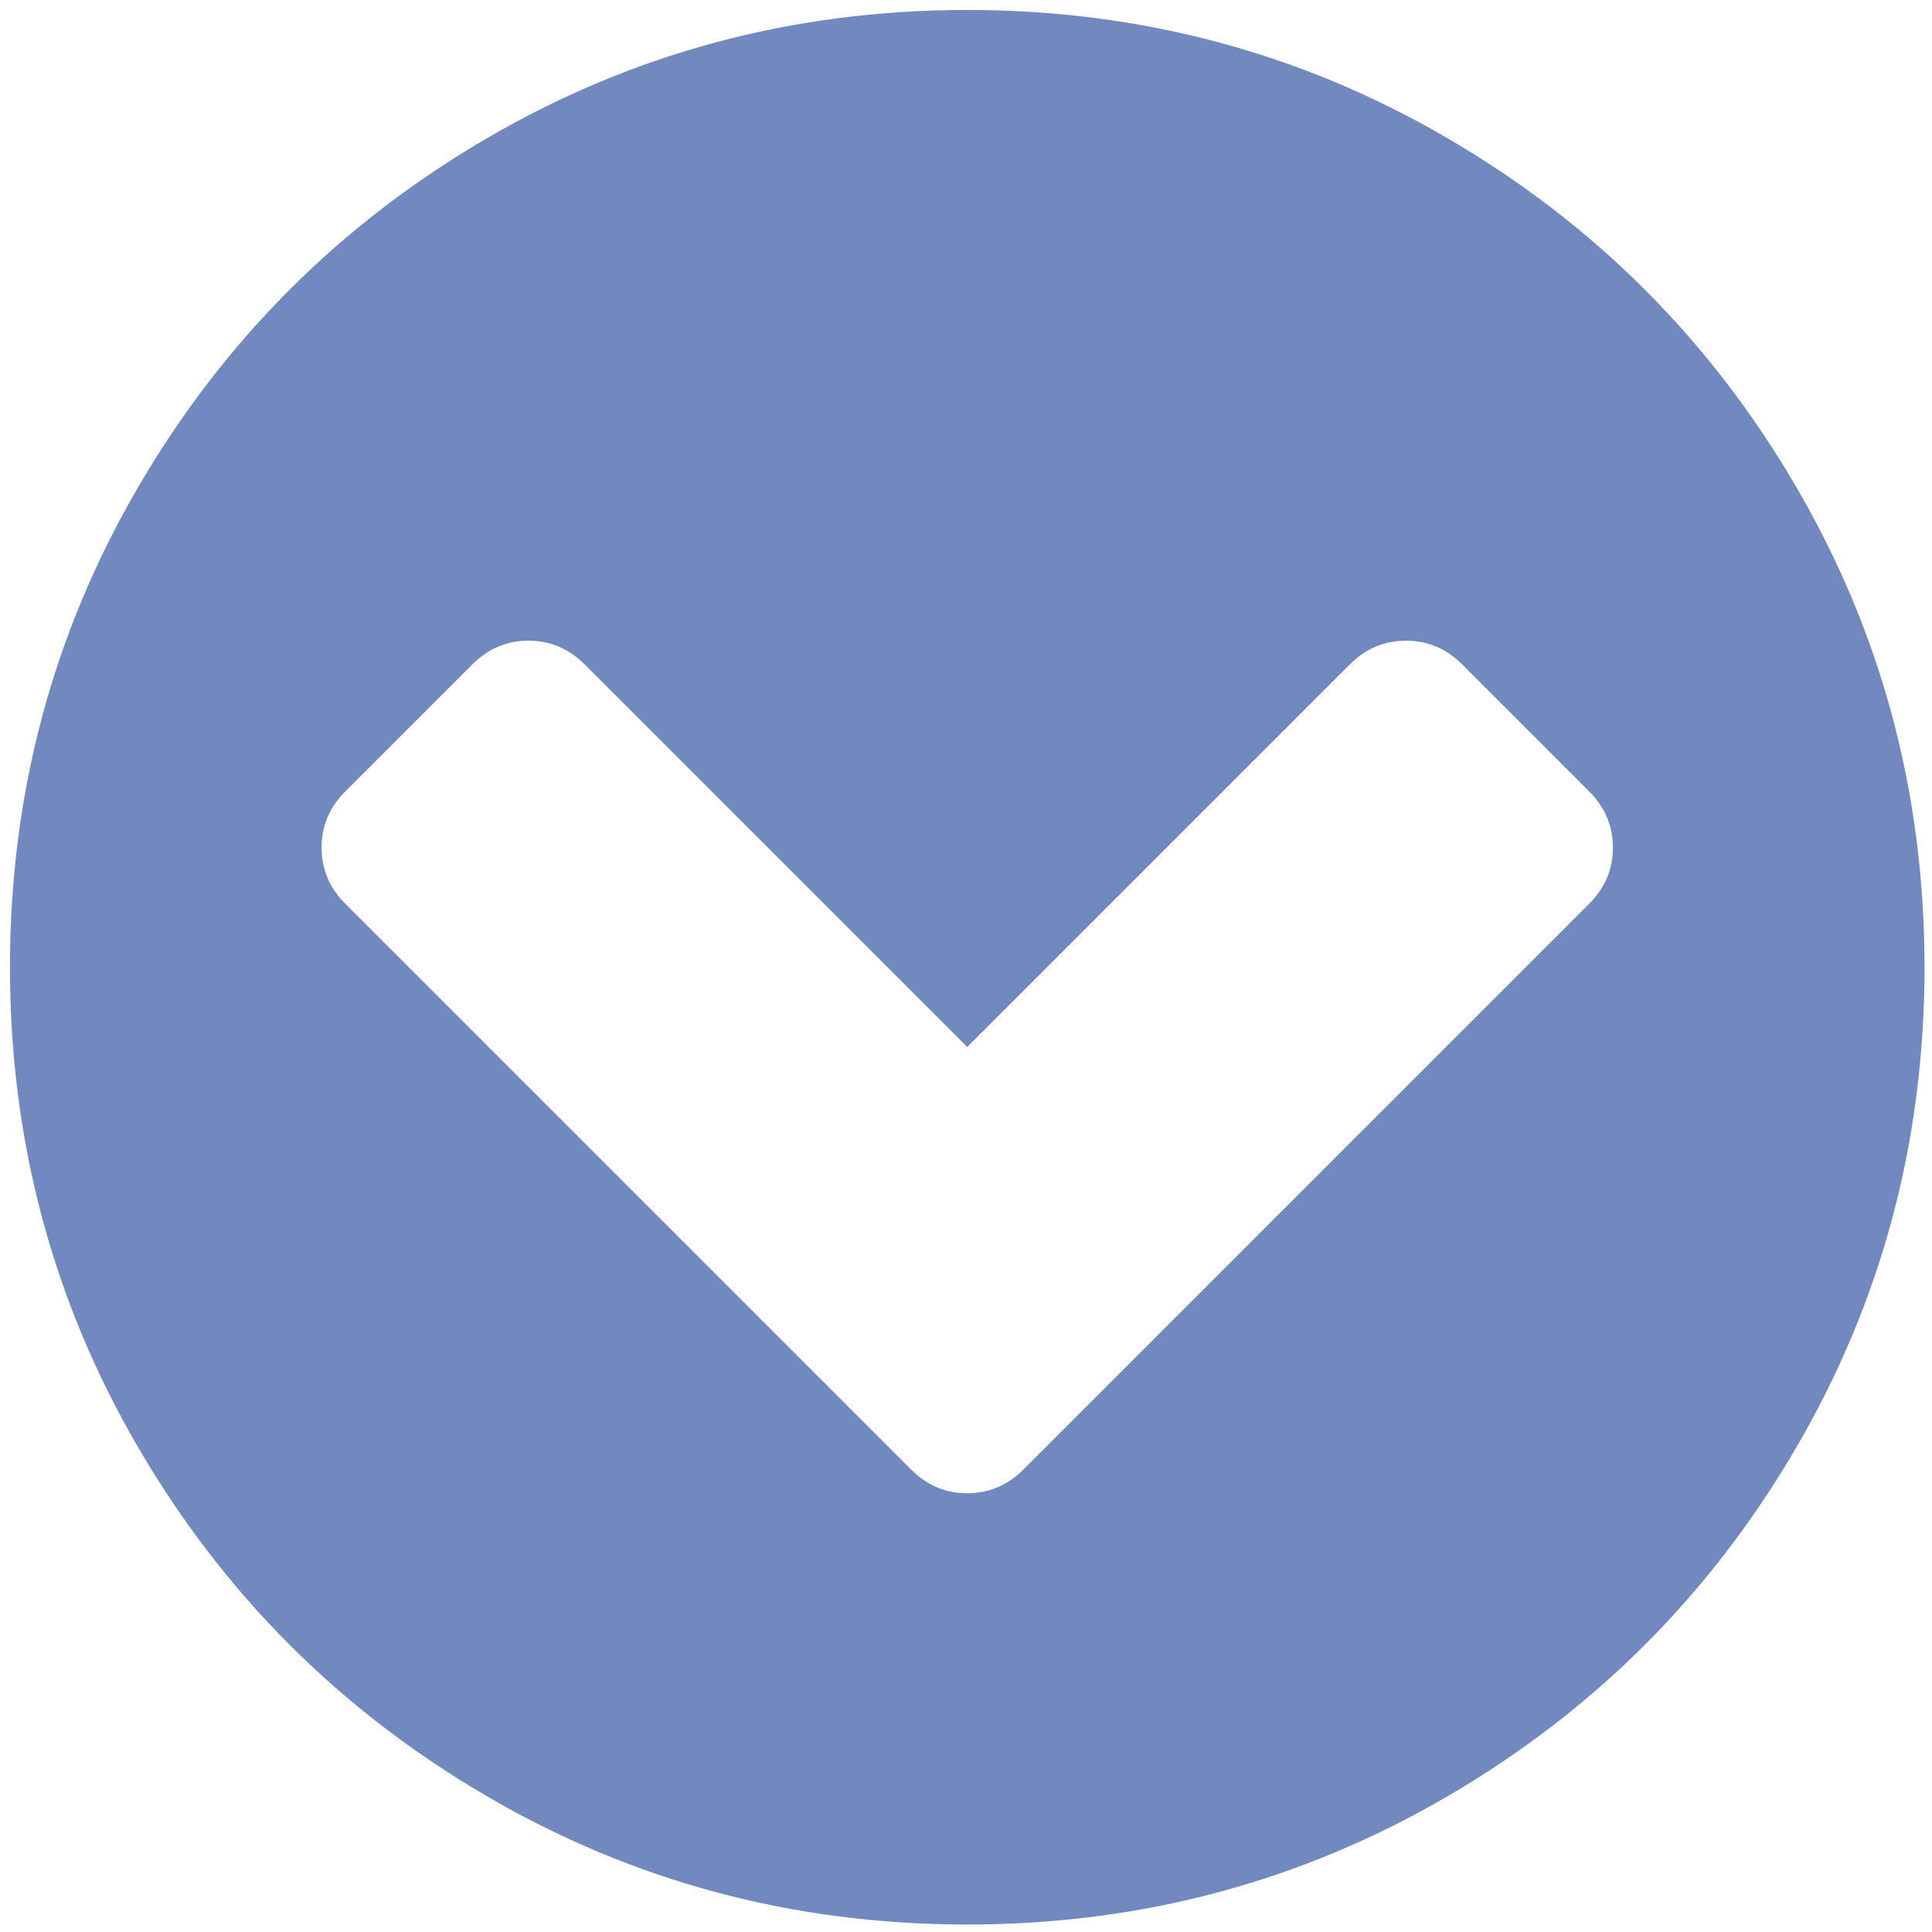 <svg width="1550" height="1550" xmlns="http://www.w3.org/2000/svg">

 <g>
  <title>background</title>
  <rect fill="none" id="canvas_background" height="1552" width="1552" y="-1" x="-1"/>
 </g>
 <g>
  <title>Layer 1</title>
  <path fill="#7189bf" id="svg_1" d="m821,1179l454,-454q19,-19 19,-45t-19,-45l-102,-102q-19,-19 -45,-19t-45,19l-307,307l-307,-307q-19,-19 -45,-19t-45,19l-102,102q-19,19 -19,45t19,45l454,454q19,19 45,19t45,-19zm723,-403q0,209 -103,385.5t-279.5,279.5t-385.5,103t-385.5,-103t-279.5,-279.5t-103,-385.5t103,-385.5t279.5,-279.5t385.5,-103t385.5,103t279.5,279.5t103,385.5z"/>
 </g>
</svg>